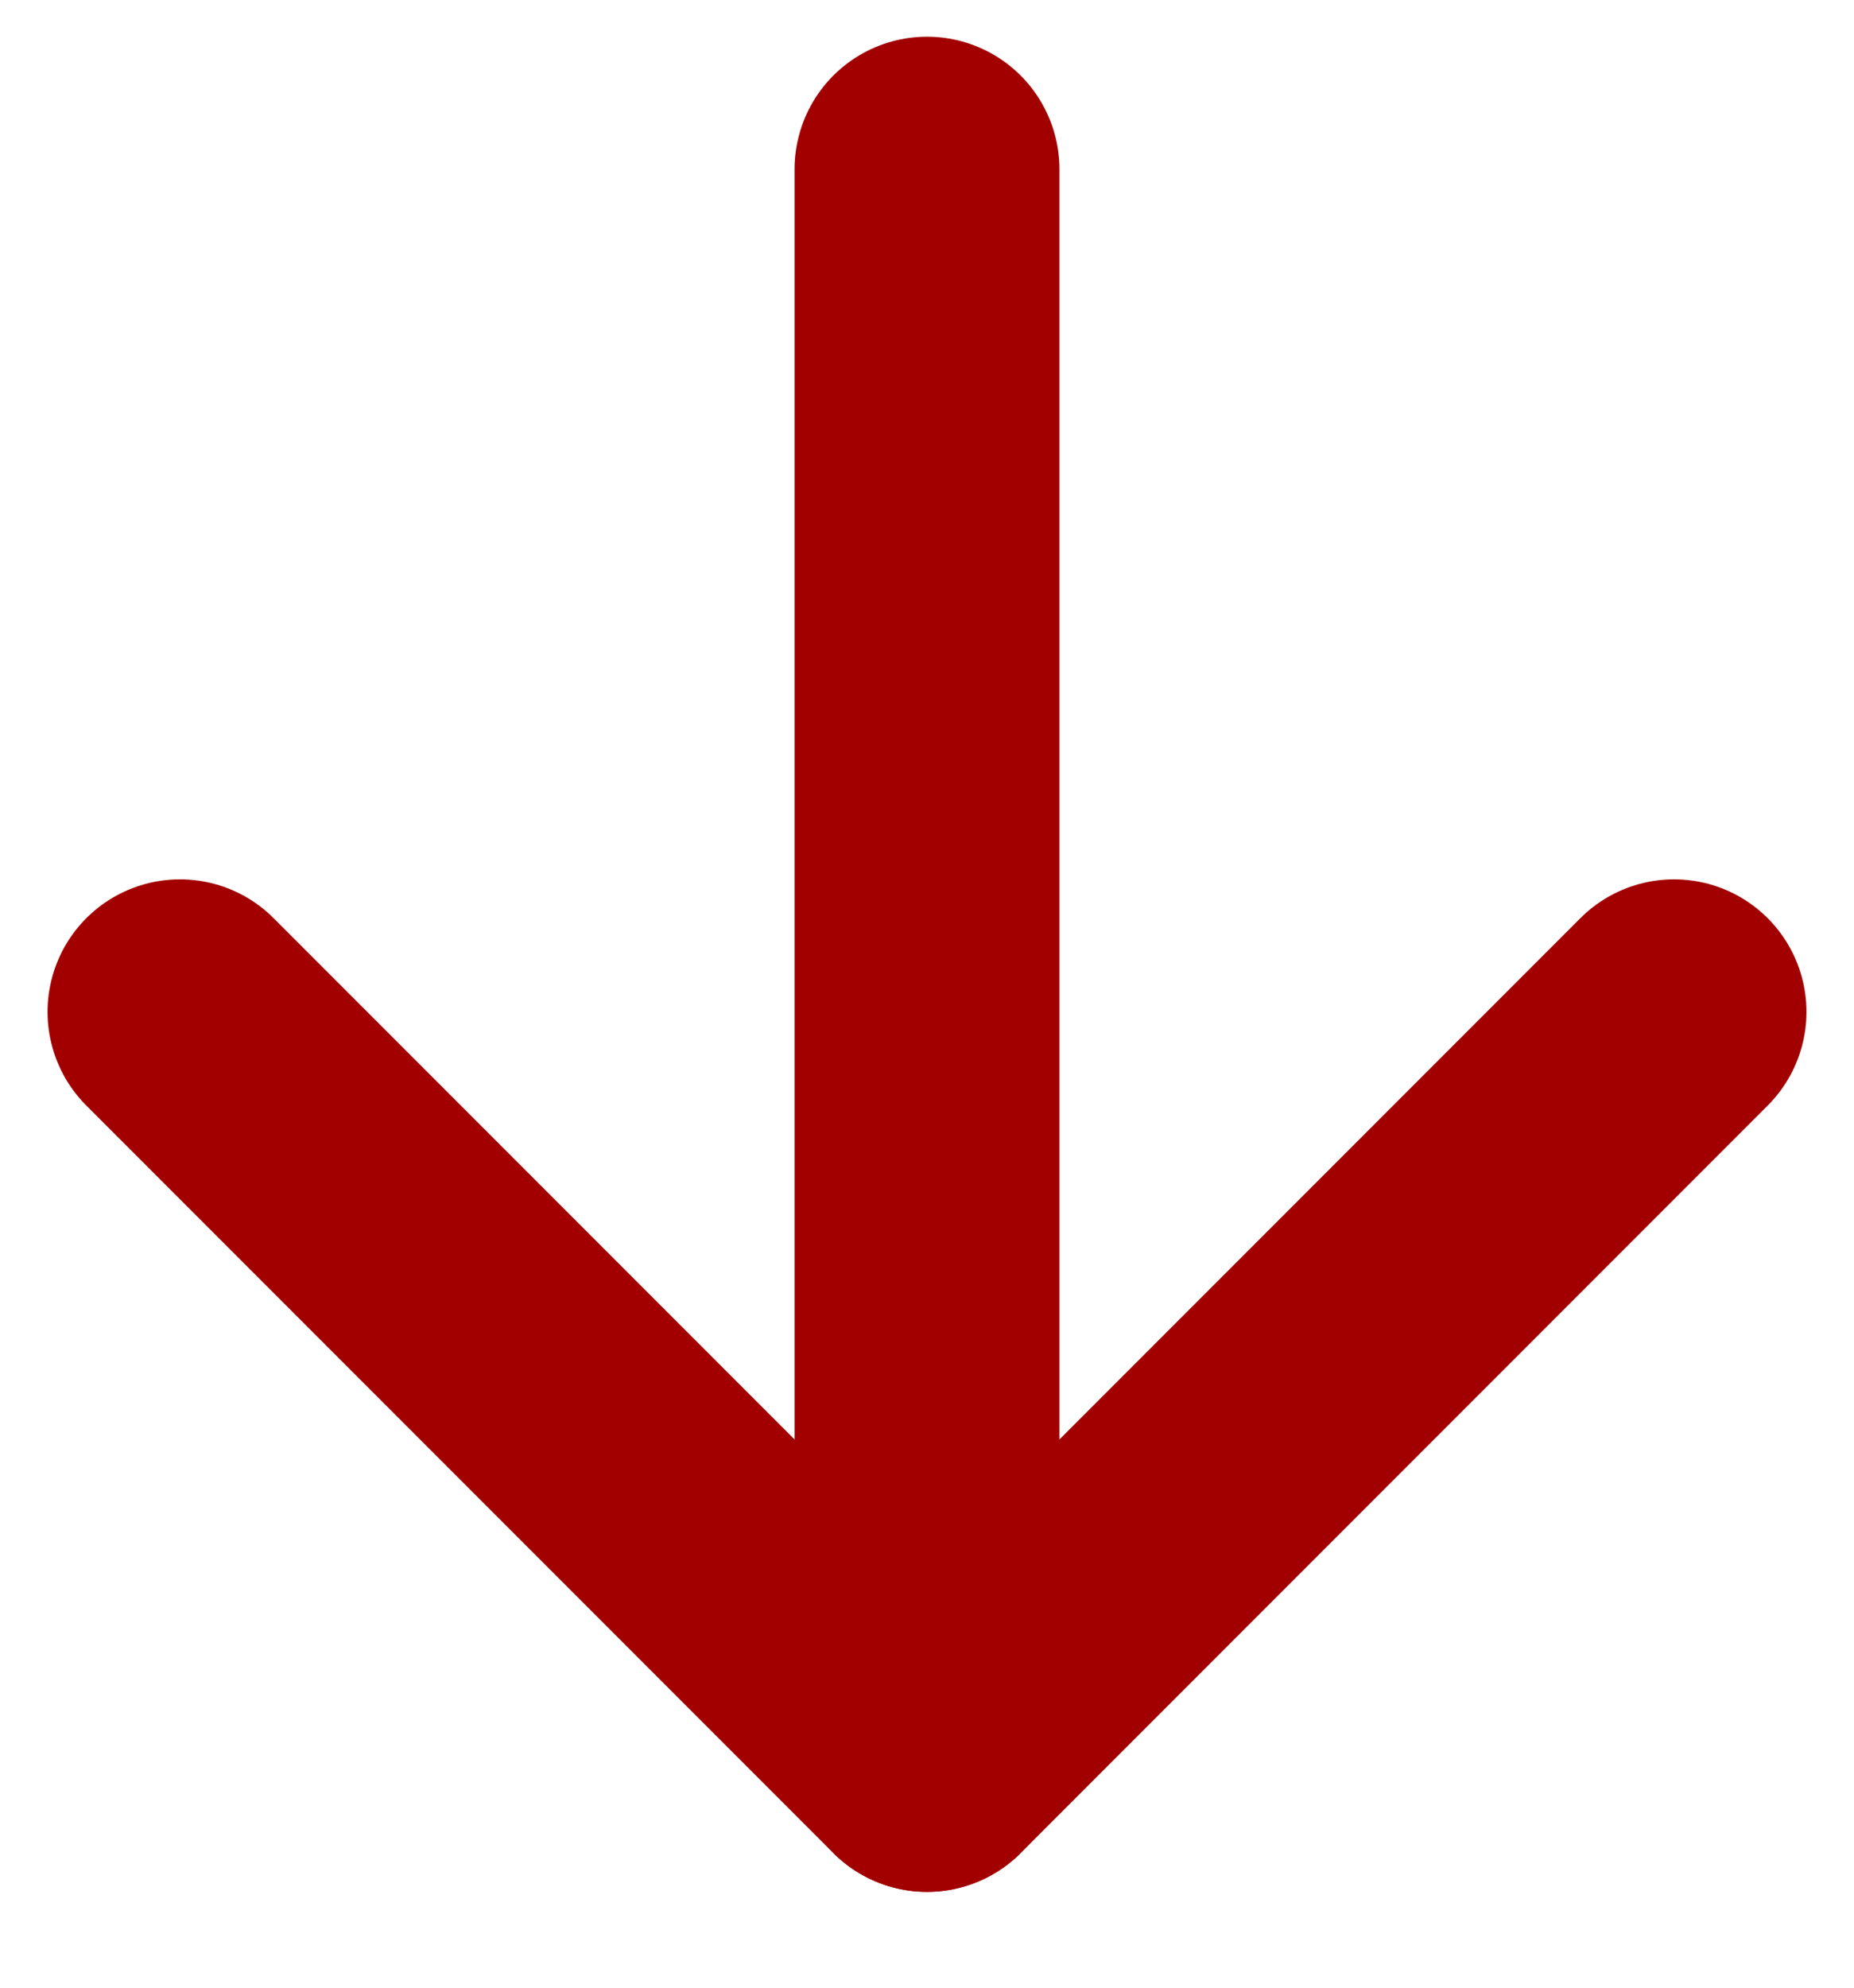 <svg width="14" height="15" viewBox="0 0 14 15" fill="none" xmlns="http://www.w3.org/2000/svg">
<path d="M12.641 7.636L7 13.277L1.359 7.636" stroke="#A20000" stroke-width="2" stroke-linecap="round" stroke-linejoin="round"/>
<path d="M7 13.277L7 1.277" stroke="#A20000" stroke-width="2" stroke-linecap="round" stroke-linejoin="round"/>
</svg>
